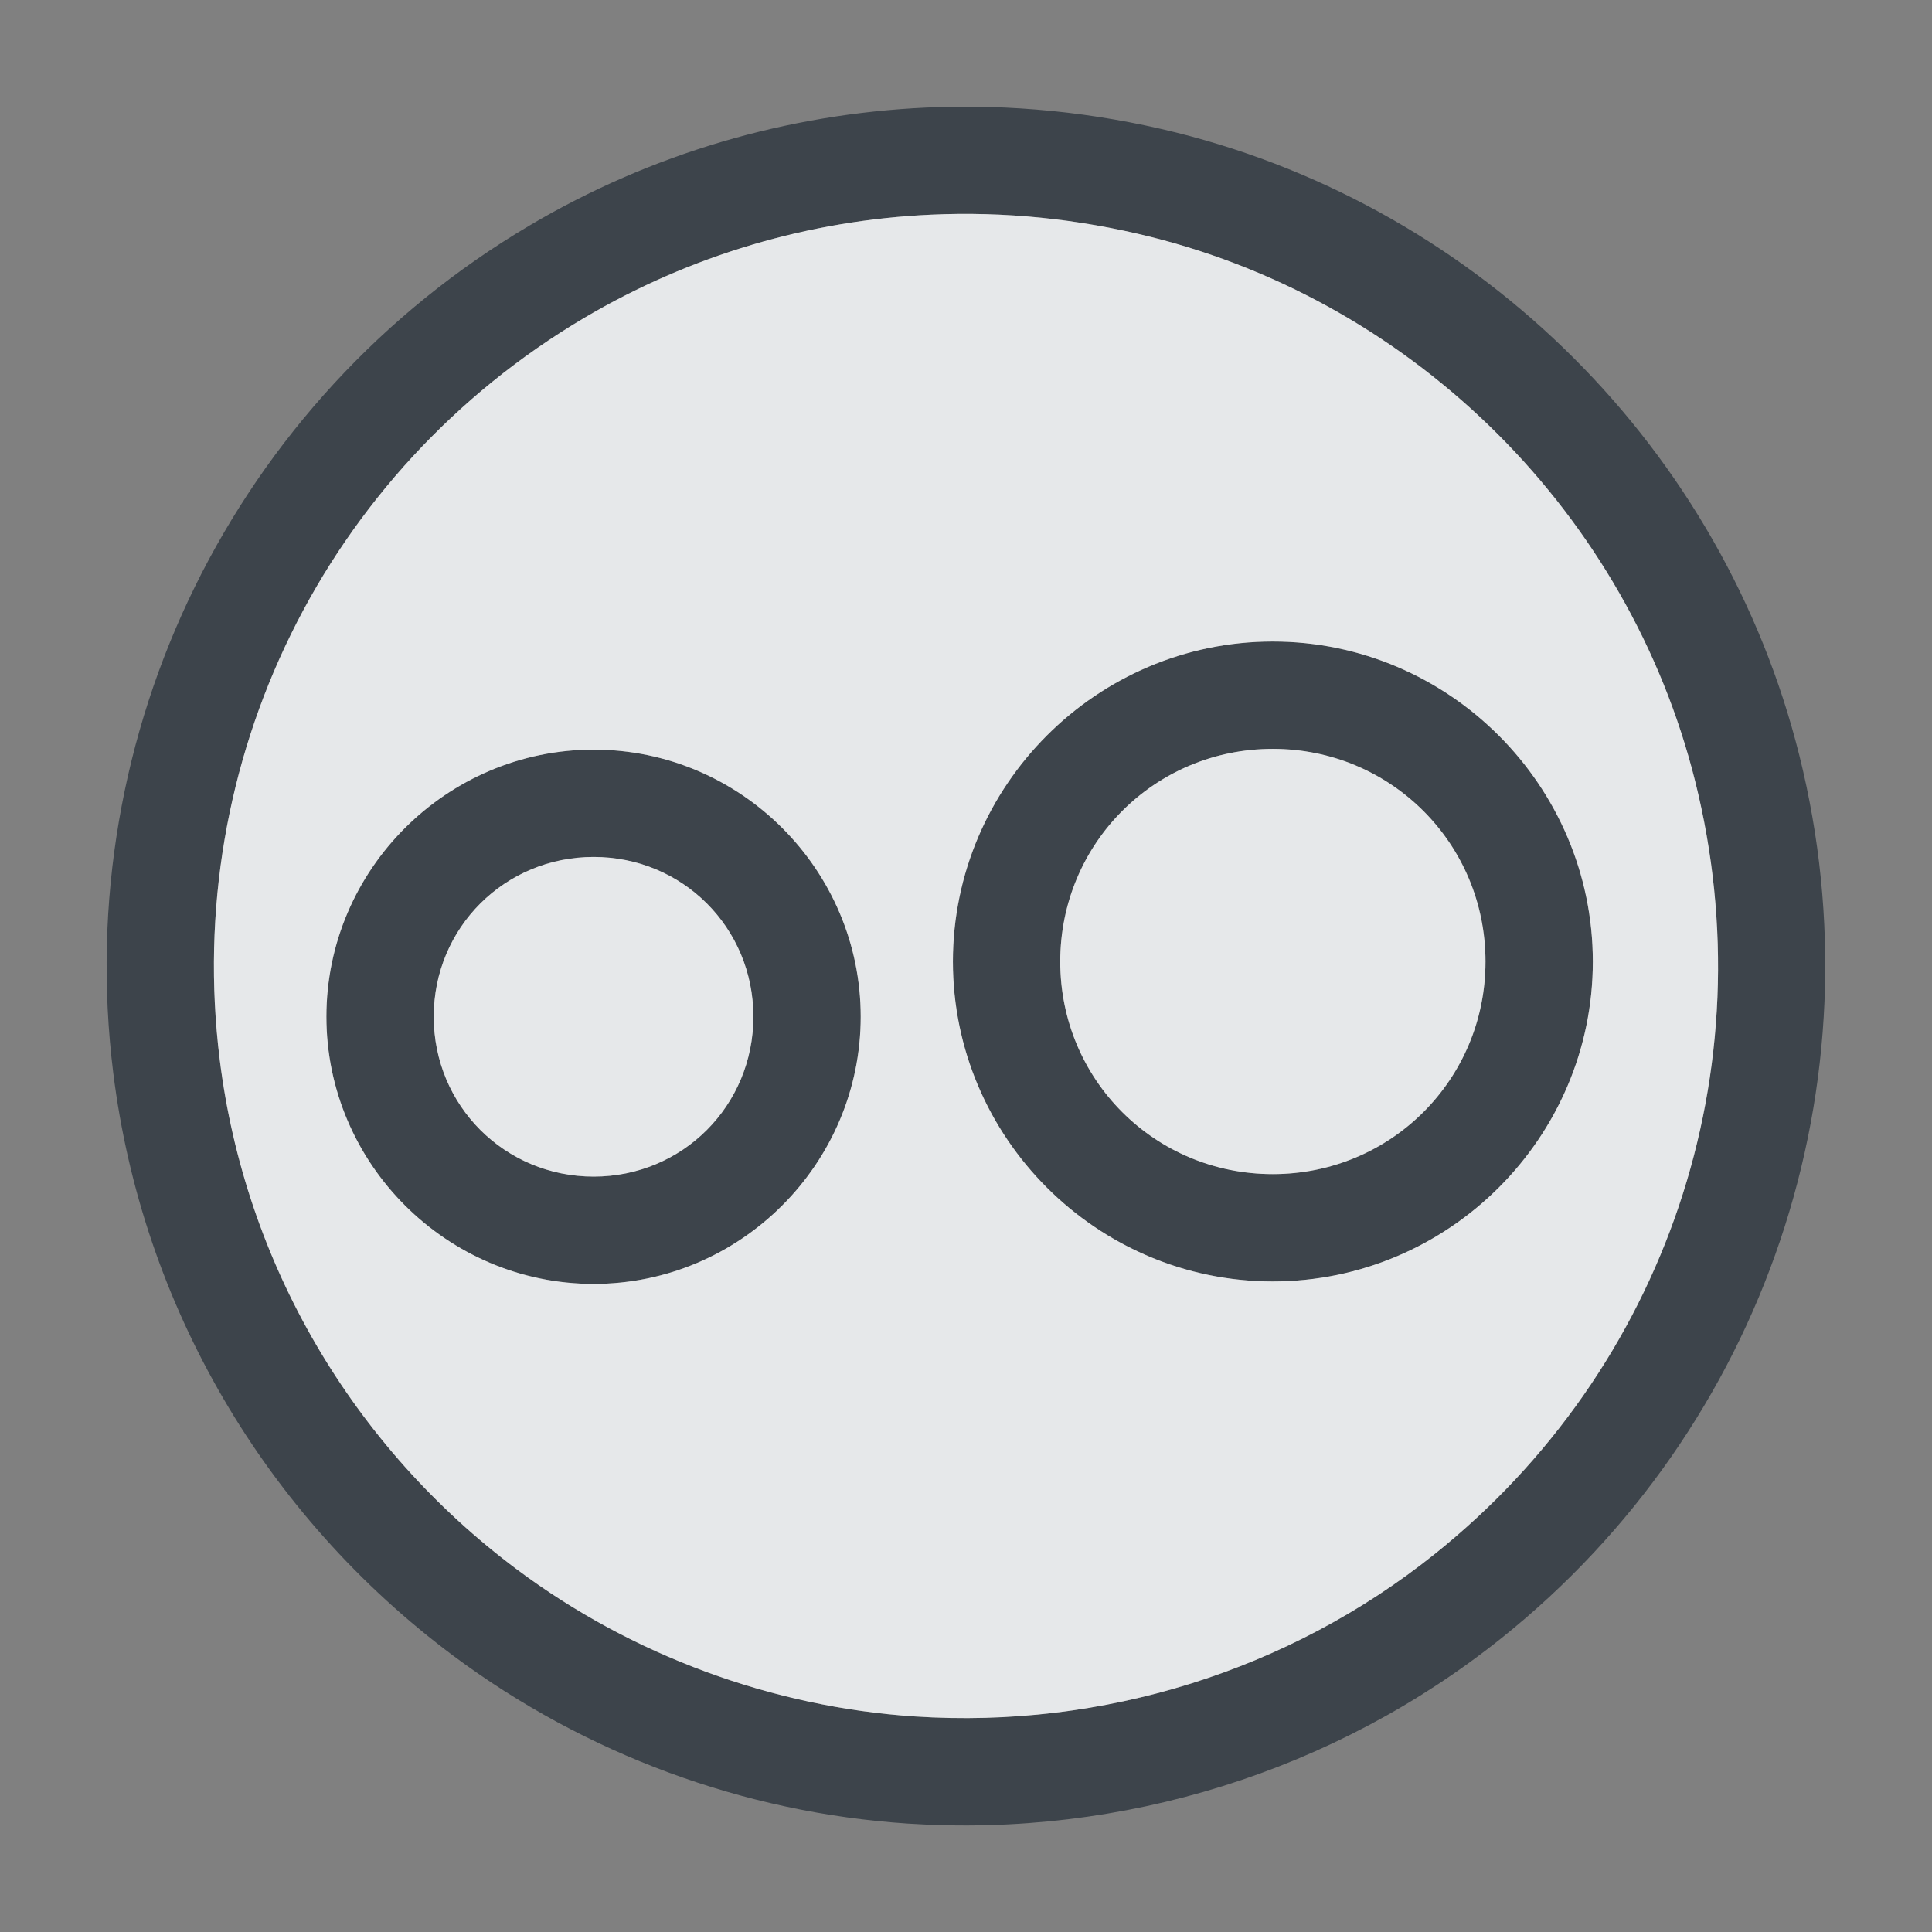 <?xml version="1.0" encoding="UTF-8" standalone="no"?>
<!-- Created with Inkscape (http://www.inkscape.org/) -->

<svg
   xmlns:dc="http://purl.org/dc/elements/1.1/"
   xmlns:cc="http://creativecommons.org/ns#"
   xmlns:rdf="http://www.w3.org/1999/02/22-rdf-syntax-ns#"
   xmlns:svg="http://www.w3.org/2000/svg"
   xmlns="http://www.w3.org/2000/svg"
   xmlns:sodipodi="http://sodipodi.sourceforge.net/DTD/sodipodi-0.dtd"
   xmlns:inkscape="http://www.inkscape.org/namespaces/inkscape"
   version="1.1"
   width="18"
   height="18"
   id="svg2"
   inkscape:version="0.92.2 5c3e80d, 2017-08-06"
   sodipodi:docname="genymotion-player.svg">
  <rect width="100%" height="100%" fill="#808080" stroke="none"/>
  <sodipodi:namedview
     pagecolor="#ffffff"
     bordercolor="#666666"
     borderopacity="1"
     objecttolerance="10"
     gridtolerance="10"
     guidetolerance="10"
     inkscape:pageopacity="0"
     inkscape:pageshadow="2"
     inkscape:window-width="1920"
     inkscape:window-height="1033"
     id="namedview6"
     showgrid="true"
     inkscape:zoom="29.5"
     inkscape:cx="11.267672"
     inkscape:cy="10.623279"
     inkscape:window-x="-10"
     inkscape:window-y="25"
     inkscape:window-maximized="1"
     inkscape:current-layer="svg2"
     inkscape:snap-global="false">
    <inkscape:grid
       type="xygrid"
       id="grid2982"
       empspacing="5"
       visible="true"
       enabled="true"
       snapvisiblegridlinesonly="true" />
  </sodipodi:namedview>
  <defs
     id="defs4" />
  <path
     inkscape:connector-curvature="0"
     id="path814"
     d="M 8.631,1.002 C 7.336,1.061 6.065,1.431 4.932,2.102 2.182,3.728 0.661,6.824 1.055,9.994 c 0.268,2.164 1.413,4.123 3.168,5.432 1.228,0.916 2.71,1.464 4.236,1.564 1.999,0.131 3.976,-0.485 5.531,-1.729 2.459,-1.967 3.538,-5.169 2.773,-8.227 C 16.053,4.193 13.805,1.947 10.963,1.236 10.192,1.044 9.408,0.967 8.631,1.002 Z M 8.676,2 c 0.68,-0.031 1.367,0.038 2.045,0.207 2.479,0.62 4.452,2.591 5.072,5.07 0.672,2.686 -0.268,5.476 -2.428,7.203 -1.358,1.086 -3.088,1.627 -4.84,1.512 C 7.197,15.905 5.89,15.423 4.82,14.625 3.282,13.477 2.282,11.764 2.047,9.871 1.702,7.091 3.03,4.39 5.441,2.963 6.432,2.377 7.542,2.051 8.676,2 Z m 3.182,3.977 c -1.64,0 -2.98,1.342 -2.98,2.982 0,1.64 1.34,2.98 2.98,2.98 1.64,0 2.982,-1.34 2.982,-2.98 0,-1.64 -1.342,-2.982 -2.982,-2.982 z m 0,1 c 1.1,0 1.982,0.882 1.982,1.982 0,1.1 -0.882,1.98 -1.982,1.98 -1.1,0 -1.98,-0.881 -1.98,-1.98 0,-1.1 0.881,-1.982 1.98,-1.982 z M 5.531,6.984 c -1.369,0 -2.49,1.119 -2.49,2.488 0,1.369 1.121,2.49 2.49,2.49 1.369,0 2.488,-1.121 2.488,-2.49 0,-1.369 -1.119,-2.488 -2.488,-2.488 z m 0,1 c 0.829,0 1.488,0.66 1.488,1.488 0,0.829 -0.66,1.49 -1.488,1.49 -0.829,0 -1.49,-0.662 -1.49,-1.49 0,-0.829 0.662,-1.488 1.49,-1.488 z"
     style="color:#000000;font-style:normal;font-variant:normal;font-weight:normal;font-stretch:normal;font-size:medium;line-height:normal;font-family:sans-serif;font-variant-ligatures:normal;font-variant-position:normal;font-variant-caps:normal;font-variant-numeric:normal;font-variant-alternates:normal;font-feature-settings:normal;text-indent:0;text-align:start;text-decoration:none;text-decoration-line:none;text-decoration-style:solid;text-decoration-color:#000000;letter-spacing:normal;word-spacing:normal;text-transform:none;writing-mode:lr-tb;direction:ltr;text-orientation:mixed;dominant-baseline:auto;baseline-shift:baseline;text-anchor:start;white-space:normal;shape-padding:0;clip-rule:nonzero;display:inline;overflow:visible;visibility:visible;opacity:1;isolation:auto;mix-blend-mode:normal;color-interpolation:sRGB;color-interpolation-filters:linearRGB;solid-color:#000000;solid-opacity:1;vector-effect:none;fill:#27303a;fill-opacity:0.753;fill-rule:nonzero;stroke:none;stroke-width:1;stroke-linecap:butt;stroke-linejoin:miter;stroke-miterlimit:4;stroke-dasharray:none;stroke-dashoffset:0;stroke-opacity:1;marker:none;color-rendering:auto;image-rendering:auto;shape-rendering:auto;text-rendering:auto;enable-background:accumulate;font-variant-east_asian:normal" />
  <path
     id="path816"
     d="M 8.676,2 C 7.542,2.051 6.432,2.377 5.441,2.963 3.03,4.39 1.702,7.091 2.047,9.871 2.282,11.764 3.282,13.477 4.82,14.625 c 1.069,0.798 2.377,1.28 3.705,1.367 1.751,0.115 3.482,-0.426 4.84,-1.512 2.16,-1.727 3.1,-4.517 2.428,-7.203 C 15.173,4.798 13.2,2.827 10.721,2.207 10.043,2.038 9.356,1.969 8.676,2 Z m 3.182,3.977 c 1.64,0 2.982,1.342 2.982,2.982 0,1.64 -1.342,2.98 -2.982,2.98 -1.64,0 -2.98,-1.34 -2.98,-2.98 0,-1.64 1.34,-2.982 2.98,-2.982 z m 0,1 c -1.1,0 -1.98,0.882 -1.98,1.982 0,1.1 0.881,1.98 1.98,1.98 1.1,0 1.982,-0.881 1.982,-1.98 0,-1.1 -0.882,-1.982 -1.982,-1.982 z M 5.531,6.984 c 1.369,0 2.488,1.119 2.488,2.488 0,1.369 -1.119,2.49 -2.488,2.49 -1.369,0 -2.49,-1.121 -2.49,-2.49 0,-1.369 1.121,-2.488 2.49,-2.488 z m 0,1 c -0.829,0 -1.49,0.66 -1.49,1.488 0,0.829 0.662,1.49 1.49,1.49 0.829,0 1.488,-0.662 1.488,-1.49 0,-0.829 -0.66,-1.488 -1.488,-1.488 z"
     style="opacity:1;vector-effect:none;fill:#f1f3f5;fill-opacity:0.903;stroke:none;stroke-width:2;stroke-linecap:butt;stroke-linejoin:miter;stroke-miterlimit:4;stroke-dasharray:none;stroke-dashoffset:0;stroke-opacity:1;marker:none;font-variant-east_asian:normal"
     inkscape:connector-curvature="0" />
</svg>

